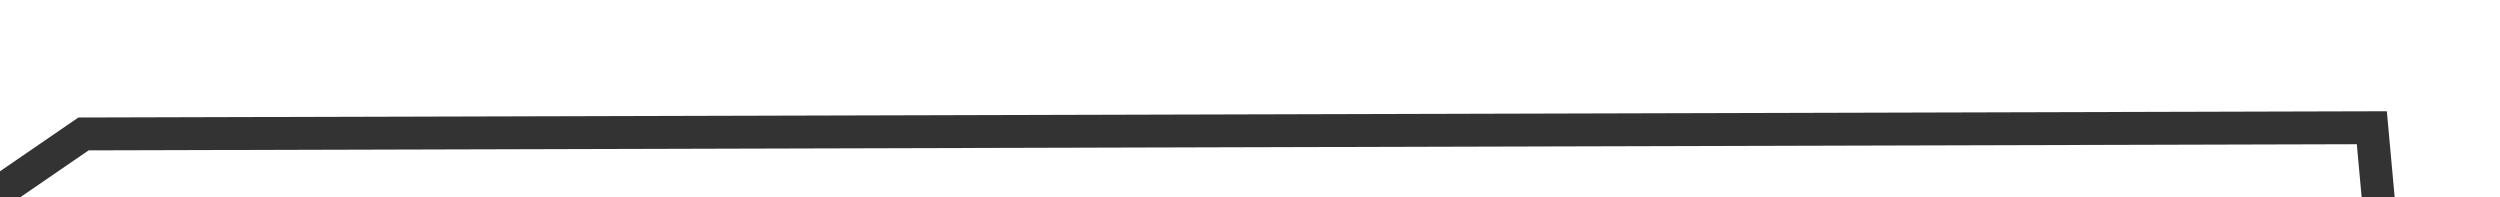 ﻿<?xml version="1.0" encoding="utf-8"?>
<svg version="1.1" xmlns:xlink="http://www.w3.org/1999/xlink" width="76px" height="6px" preserveAspectRatio="xMinYMid meet" viewBox="978 745  76 4" xmlns="http://www.w3.org/2000/svg">
  <g transform="matrix(0.927 0.375 -0.375 0.927 353.812 -326.207 )">
    <path d="M 1.044 132.929  L 74.279 110.202  L 146.157 116.768  L 221.425 110.202  L 291.947 126.364  L 360.435 17.5  L 433.669 17.5  L 502.835 85.455  L 578.782 137.475  L 652.016 138  L 723.894 144.545  L 801.875 26.869  L 866.294 0.606  L 940.885 145.5  L 1010.729 145.5  " stroke-width="1" stroke="#333333" fill="none" transform="matrix(1 0 0 1 182 734 )" />
  </g>
</svg>